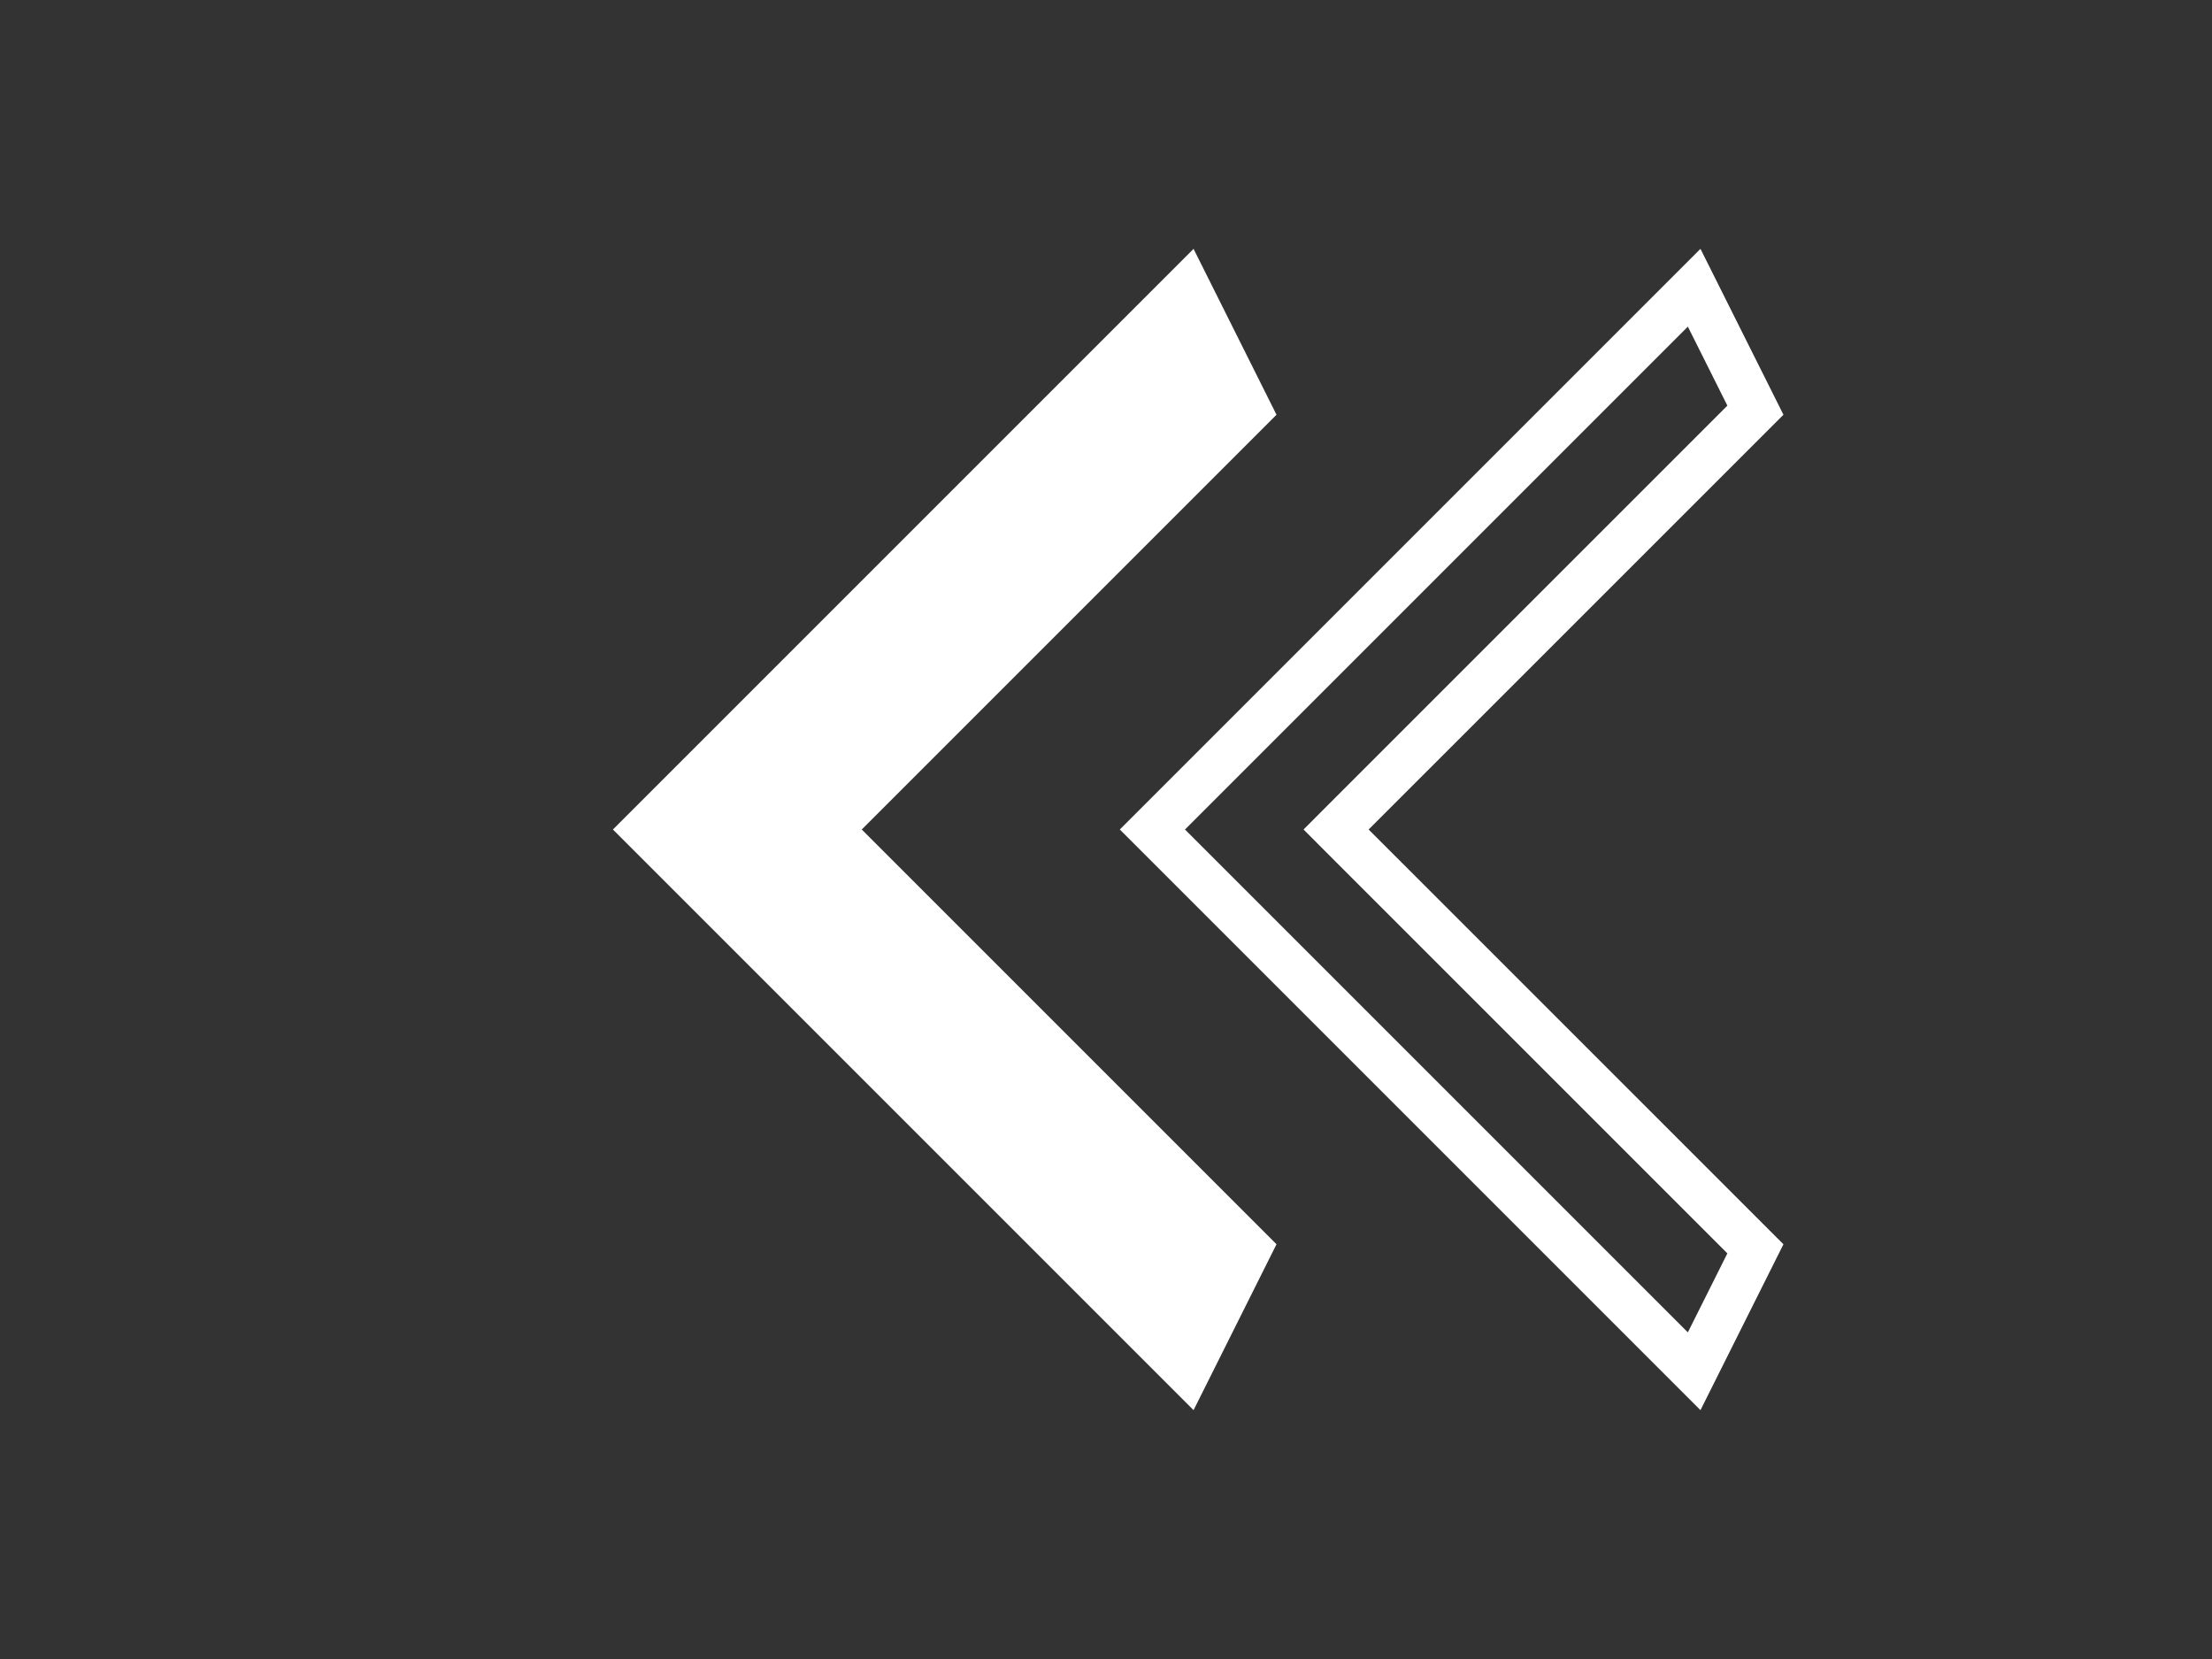 <svg width="48" height="36" viewBox="0 0 48 36" fill="none" xmlns="http://www.w3.org/2000/svg">
<rect x="0" y="0" width="48" height="36" fill="#333333" stroke="none"/>
<path d="M27.7 27L18.7 18L27.7 9L25.9 5.4L13.3 18L25.9 30.6L27.7 27Z" fill="white"/>
<path d="M38.092 8.901L36.763 6.244L25.007 18L36.763 29.756L38.092 27.099L29.346 18.354L28.993 18L29.346 17.646L38.092 8.901Z" stroke="white"/>
</svg>
